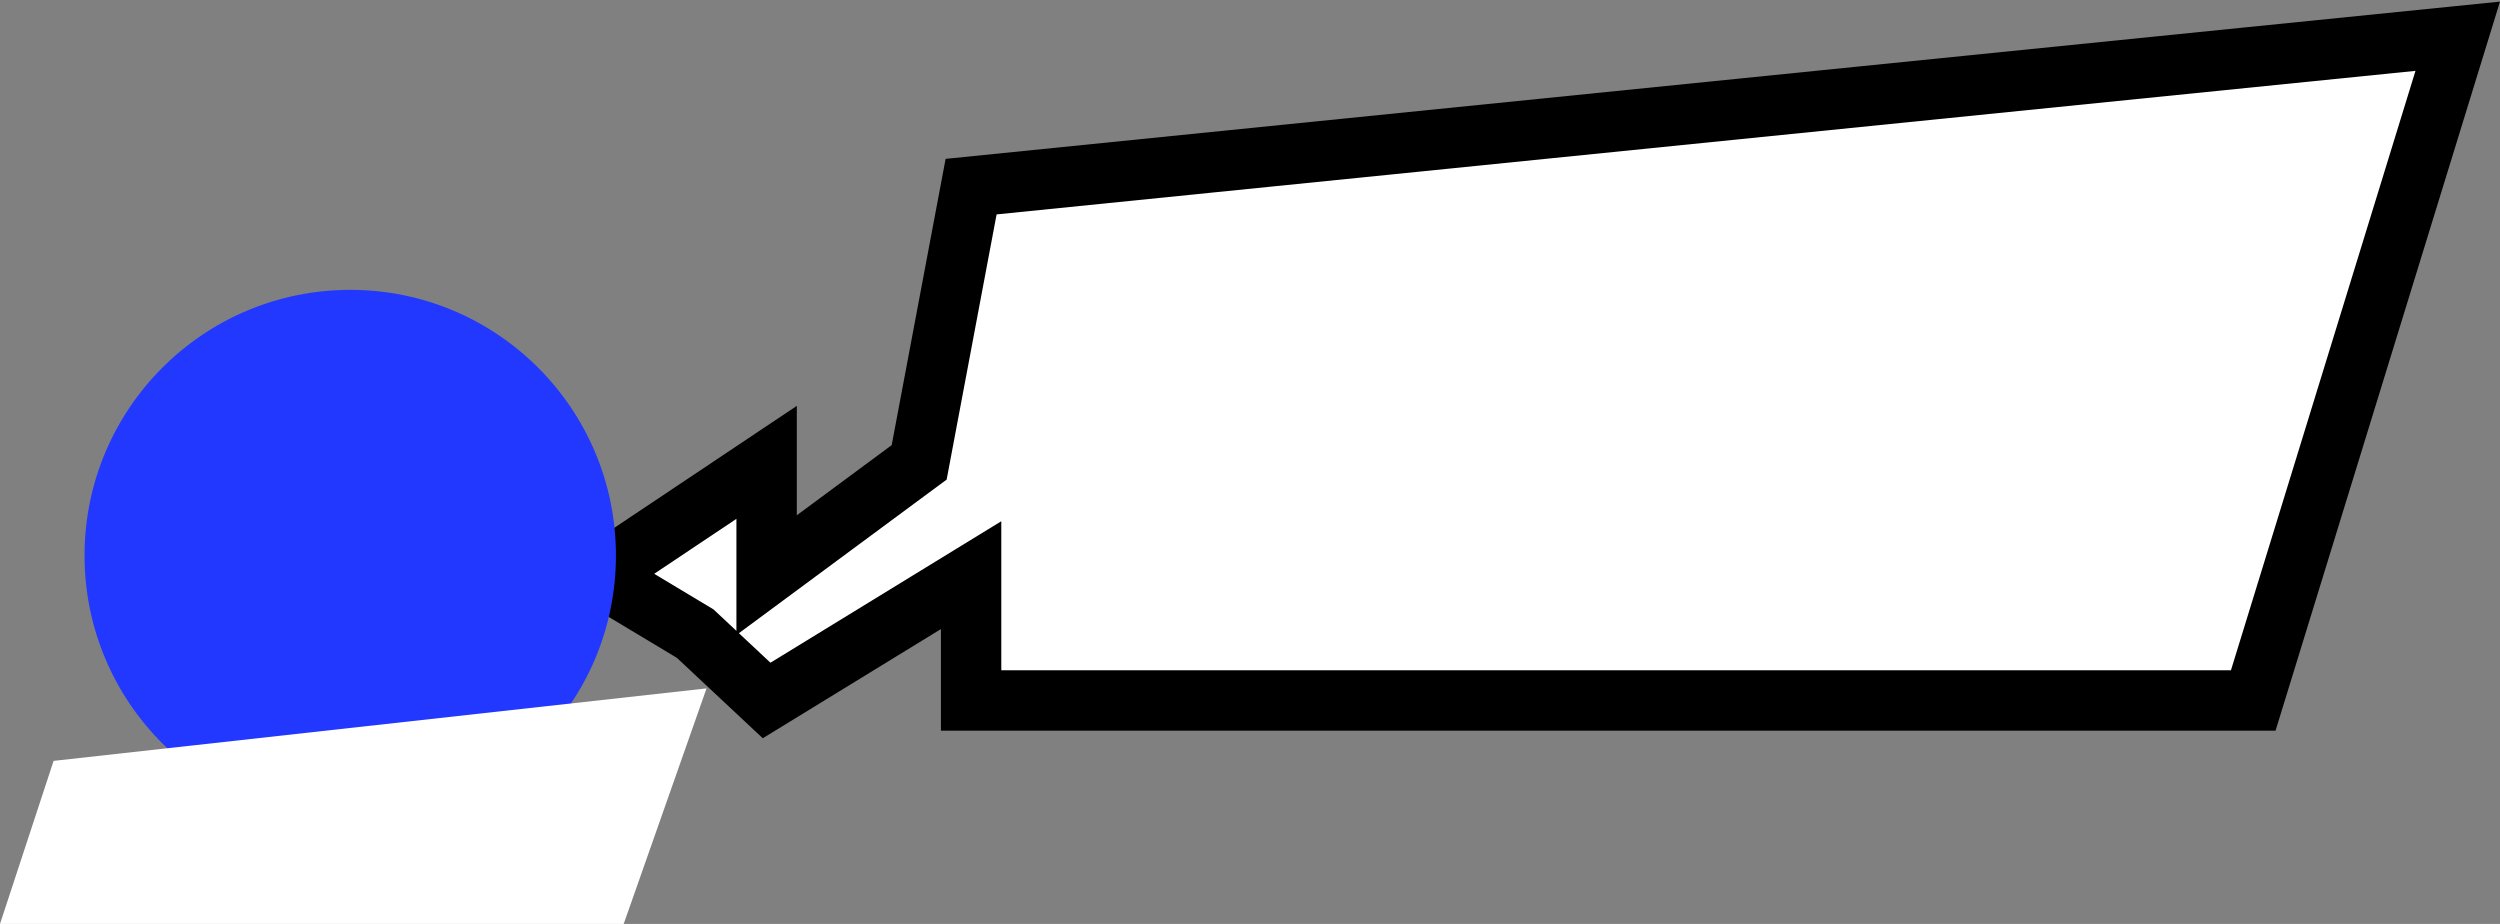 <svg width="414" height="153" viewBox="0 0 414 153" fill="none" xmlns="http://www.w3.org/2000/svg">
<rect x="0" y="0" width="414" height="153" fill="#808080" stroke="none"/>
<path d="M126.951 76.566L99 95.245L115.126 104.931L126.951 116L160.815 95.245V116H373.136L407 6L160.815 30.906L152.215 76.566L126.951 95.245V76.566Z" fill="white" stroke="black" stroke-width="10"/>
<path d="M102 92C102 116.301 82.3 136 58 136C33.7 136 14 116.301 14 92C14 67.7 33.7 48 58 48C82.3 48 102 67.7 102 92Z" fill="#2238FF"/>
<path d="M0 153L8.876 126L95.214 116.418L117 114L103.283 153H0Z" fill="white"/>
</svg>
